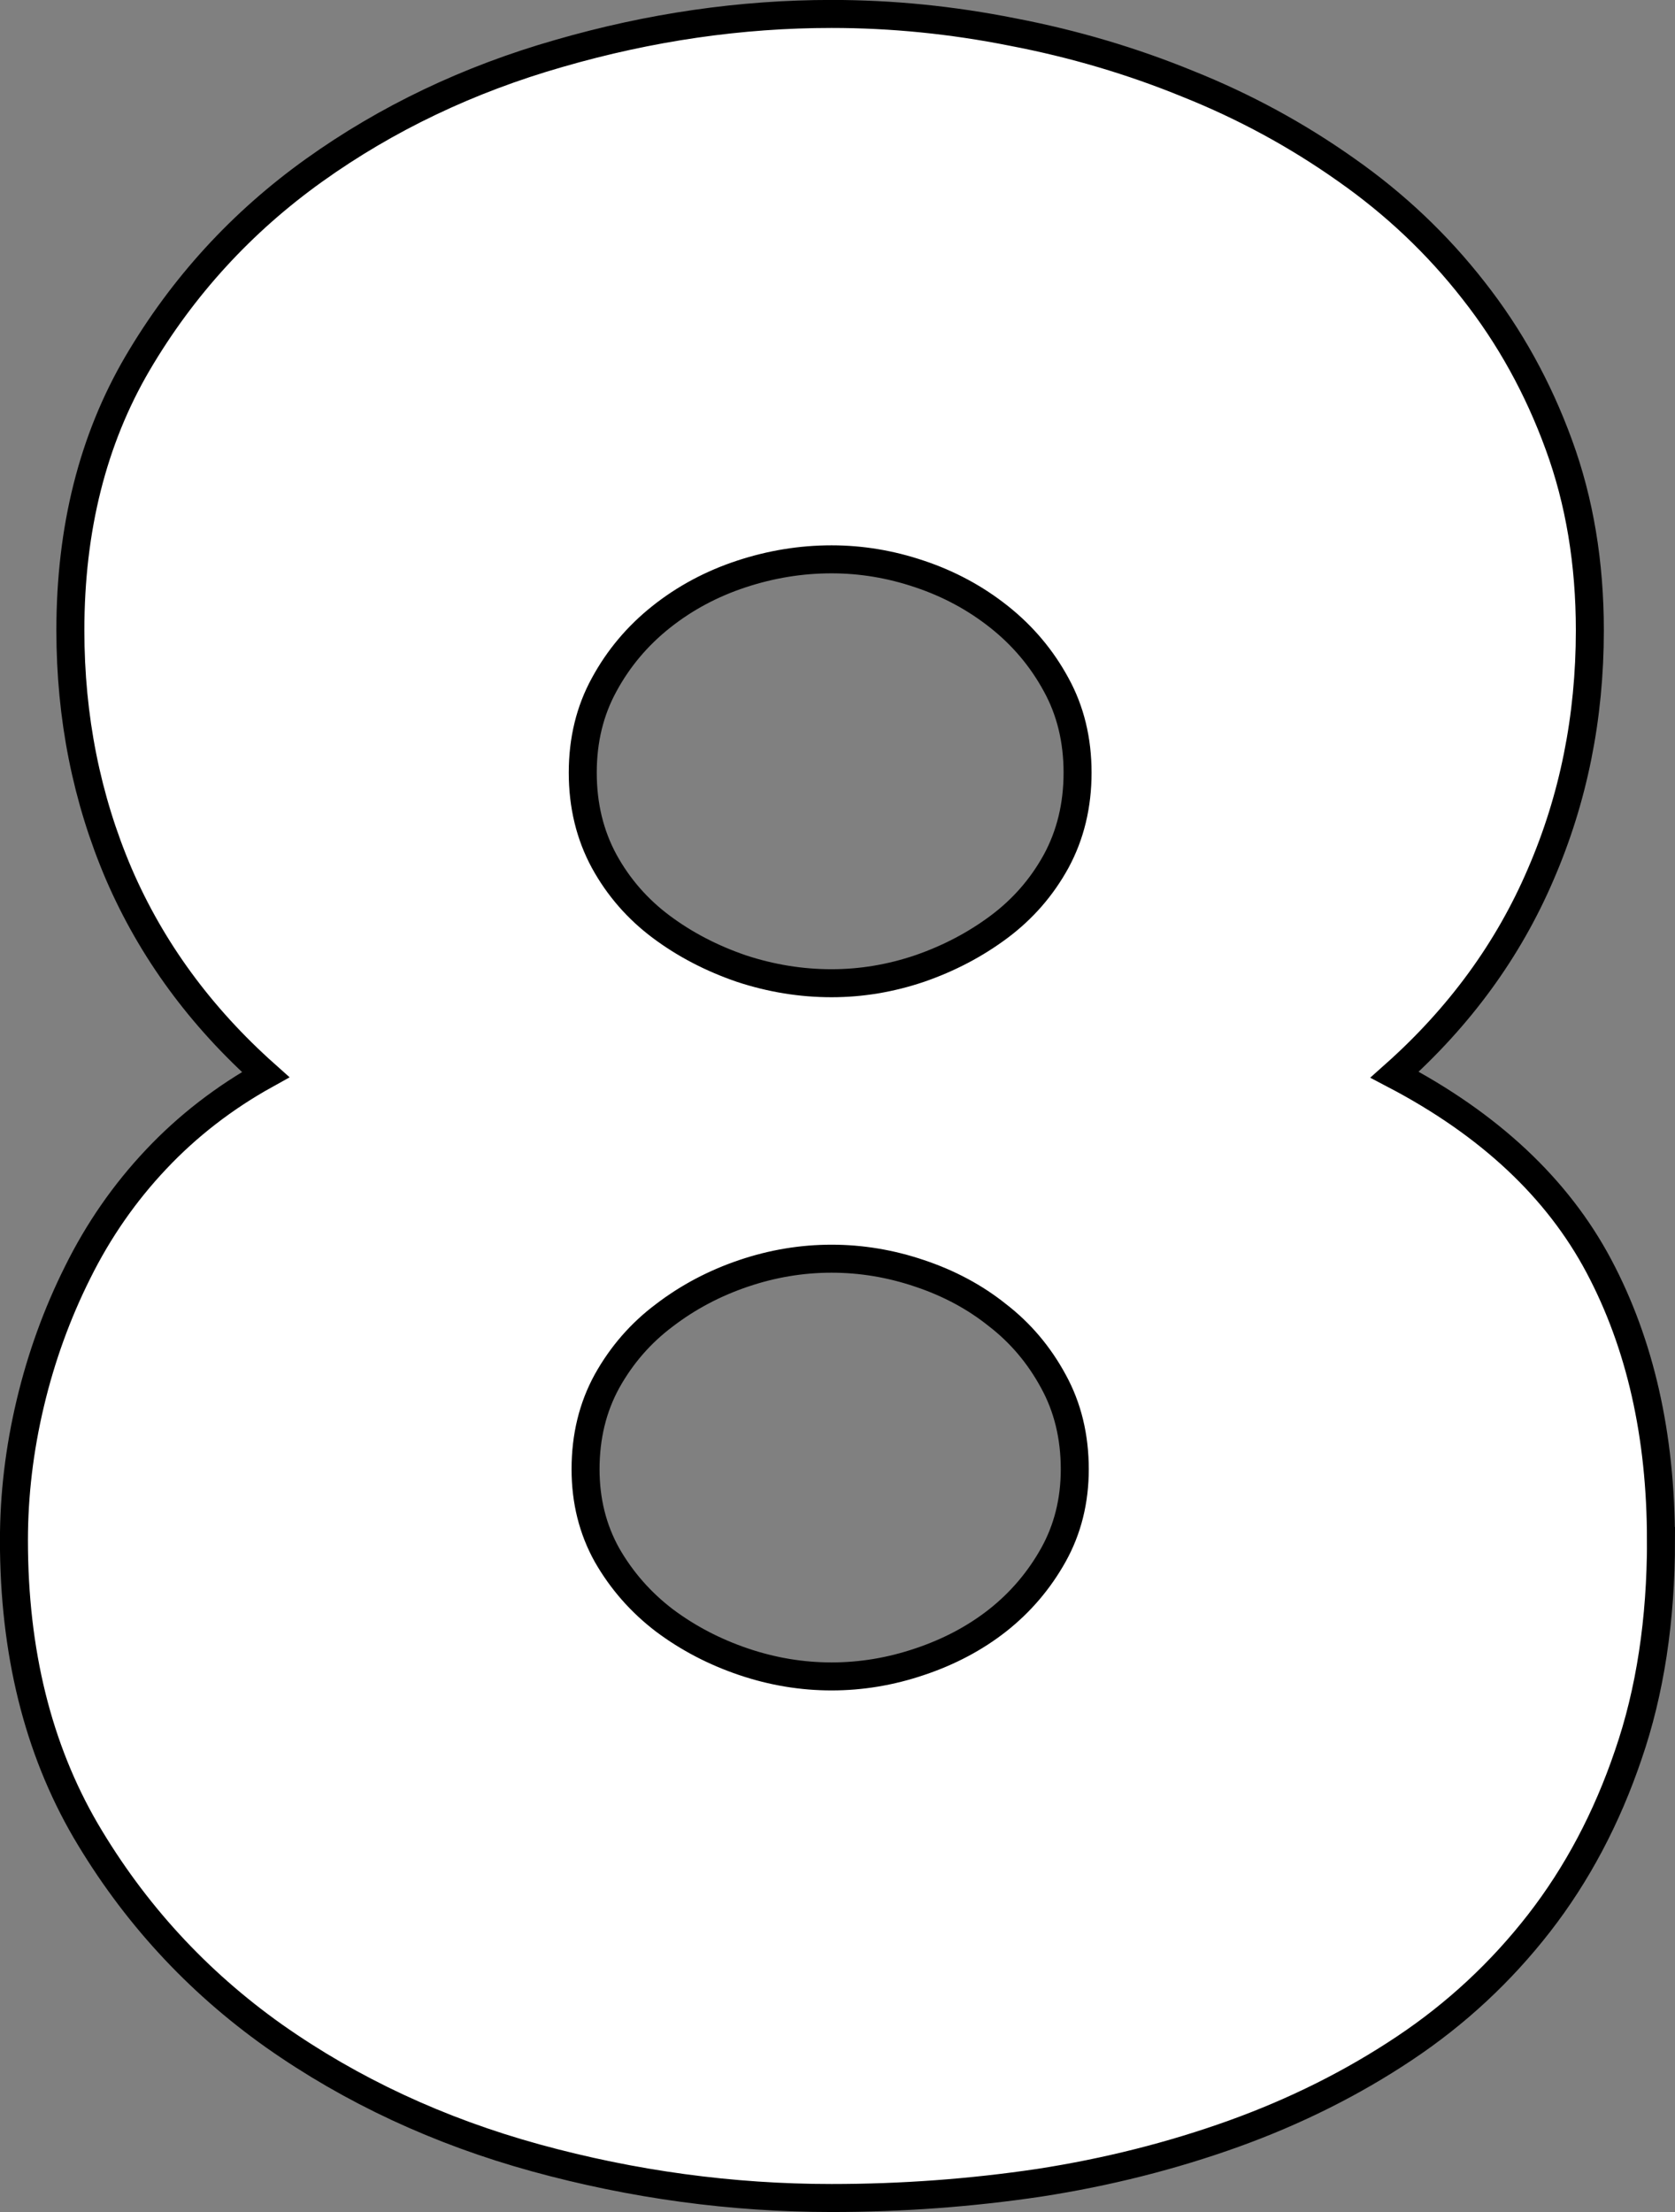 <svg version="1.1" xmlns="http://www.w3.org/2000/svg" xmlns:xlink="http://www.w3.org/1999/xlink" width="29.918" height="39.492" viewBox="0,0,29.918,39.492"><rect x="0" y="0" width="29.918" height="39.492" fill="#808080" stroke="none"/><g transform="translate(-225.041,-160.254)"><g data-paper-data="{&quot;isPaintingLayer&quot;:true}" fill="#ffffff" fill-rule="nonzero" stroke="#000000" stroke-width="0.5" stroke-linecap="square" stroke-linejoin="miter" stroke-miterlimit="10" stroke-dasharray="" stroke-dashoffset="0" style="mix-blend-mode: normal"><path d="M254.709,187.755c0,1.424 -0.195,2.701 -0.585,3.83c-0.383,1.129 -0.914,2.13 -1.592,3.003c-0.679,0.873 -1.481,1.619 -2.409,2.237c-0.927,0.618 -1.942,1.125 -3.044,1.522c-1.102,0.396 -2.261,0.689 -3.477,0.877c-1.216,0.181 -2.452,0.272 -3.709,0.272c-1.78,0 -3.541,-0.239 -5.281,-0.716c-1.733,-0.477 -3.292,-1.203 -4.676,-2.177c-1.384,-0.981 -2.506,-2.204 -3.366,-3.668c-0.853,-1.465 -1.28,-3.191 -1.28,-5.18c0,-0.813 0.097,-1.629 0.292,-2.449c0.195,-0.82 0.477,-1.599 0.847,-2.338c0.37,-0.746 0.836,-1.418 1.401,-2.016c0.564,-0.598 1.216,-1.102 1.955,-1.512c-1.162,-1.035 -2.036,-2.227 -2.62,-3.578c-0.578,-1.35 -0.867,-2.802 -0.867,-4.354c0,-1.814 0.4,-3.403 1.199,-4.767c0.806,-1.371 1.858,-2.52 3.154,-3.447c1.297,-0.927 2.755,-1.623 4.374,-2.086c1.626,-0.47 3.248,-0.705 4.868,-0.705c1.075,0 2.153,0.107 3.235,0.323c1.088,0.208 2.133,0.517 3.134,0.927c1.008,0.403 1.948,0.914 2.822,1.532c0.873,0.611 1.633,1.33 2.278,2.157c0.645,0.82 1.152,1.737 1.522,2.751c0.37,1.008 0.554,2.113 0.554,3.316c0,1.552 -0.292,3.003 -0.877,4.354c-0.578,1.35 -1.448,2.543 -2.61,3.578c1.693,0.887 2.909,2.026 3.648,3.416c0.739,1.391 1.109,3.023 1.109,4.898zM244.288,174.049c0,-0.585 -0.128,-1.109 -0.383,-1.572c-0.255,-0.47 -0.595,-0.873 -1.018,-1.209c-0.423,-0.336 -0.897,-0.591 -1.421,-0.766c-0.517,-0.175 -1.041,-0.262 -1.572,-0.262c-0.544,0 -1.082,0.087 -1.612,0.262c-0.531,0.175 -1.008,0.43 -1.431,0.766c-0.423,0.336 -0.763,0.739 -1.018,1.209c-0.255,0.464 -0.383,0.988 -0.383,1.572c0,0.585 0.128,1.112 0.383,1.582c0.255,0.464 0.595,0.853 1.018,1.169c0.423,0.316 0.9,0.564 1.431,0.746c0.531,0.175 1.068,0.262 1.612,0.262c0.531,0 1.055,-0.087 1.572,-0.262c0.524,-0.181 0.998,-0.43 1.421,-0.746c0.423,-0.316 0.763,-0.705 1.018,-1.169c0.255,-0.47 0.383,-0.998 0.383,-1.582zM244.238,186.485c0,-0.585 -0.128,-1.109 -0.383,-1.572c-0.255,-0.47 -0.588,-0.863 -0.998,-1.179c-0.403,-0.323 -0.867,-0.571 -1.391,-0.746c-0.517,-0.175 -1.041,-0.262 -1.572,-0.262c-0.531,0 -1.055,0.087 -1.572,0.262c-0.517,0.175 -0.988,0.423 -1.411,0.746c-0.423,0.316 -0.766,0.709 -1.028,1.179c-0.255,0.464 -0.383,0.988 -0.383,1.572c0,0.564 0.128,1.075 0.383,1.532c0.262,0.457 0.605,0.847 1.028,1.169c0.423,0.316 0.894,0.561 1.411,0.736c0.517,0.175 1.041,0.262 1.572,0.262c0.531,0 1.055,-0.087 1.572,-0.262c0.524,-0.175 0.988,-0.42 1.391,-0.736c0.41,-0.323 0.742,-0.712 0.998,-1.169c0.255,-0.457 0.383,-0.967 0.383,-1.532z"/></g></g></svg>
